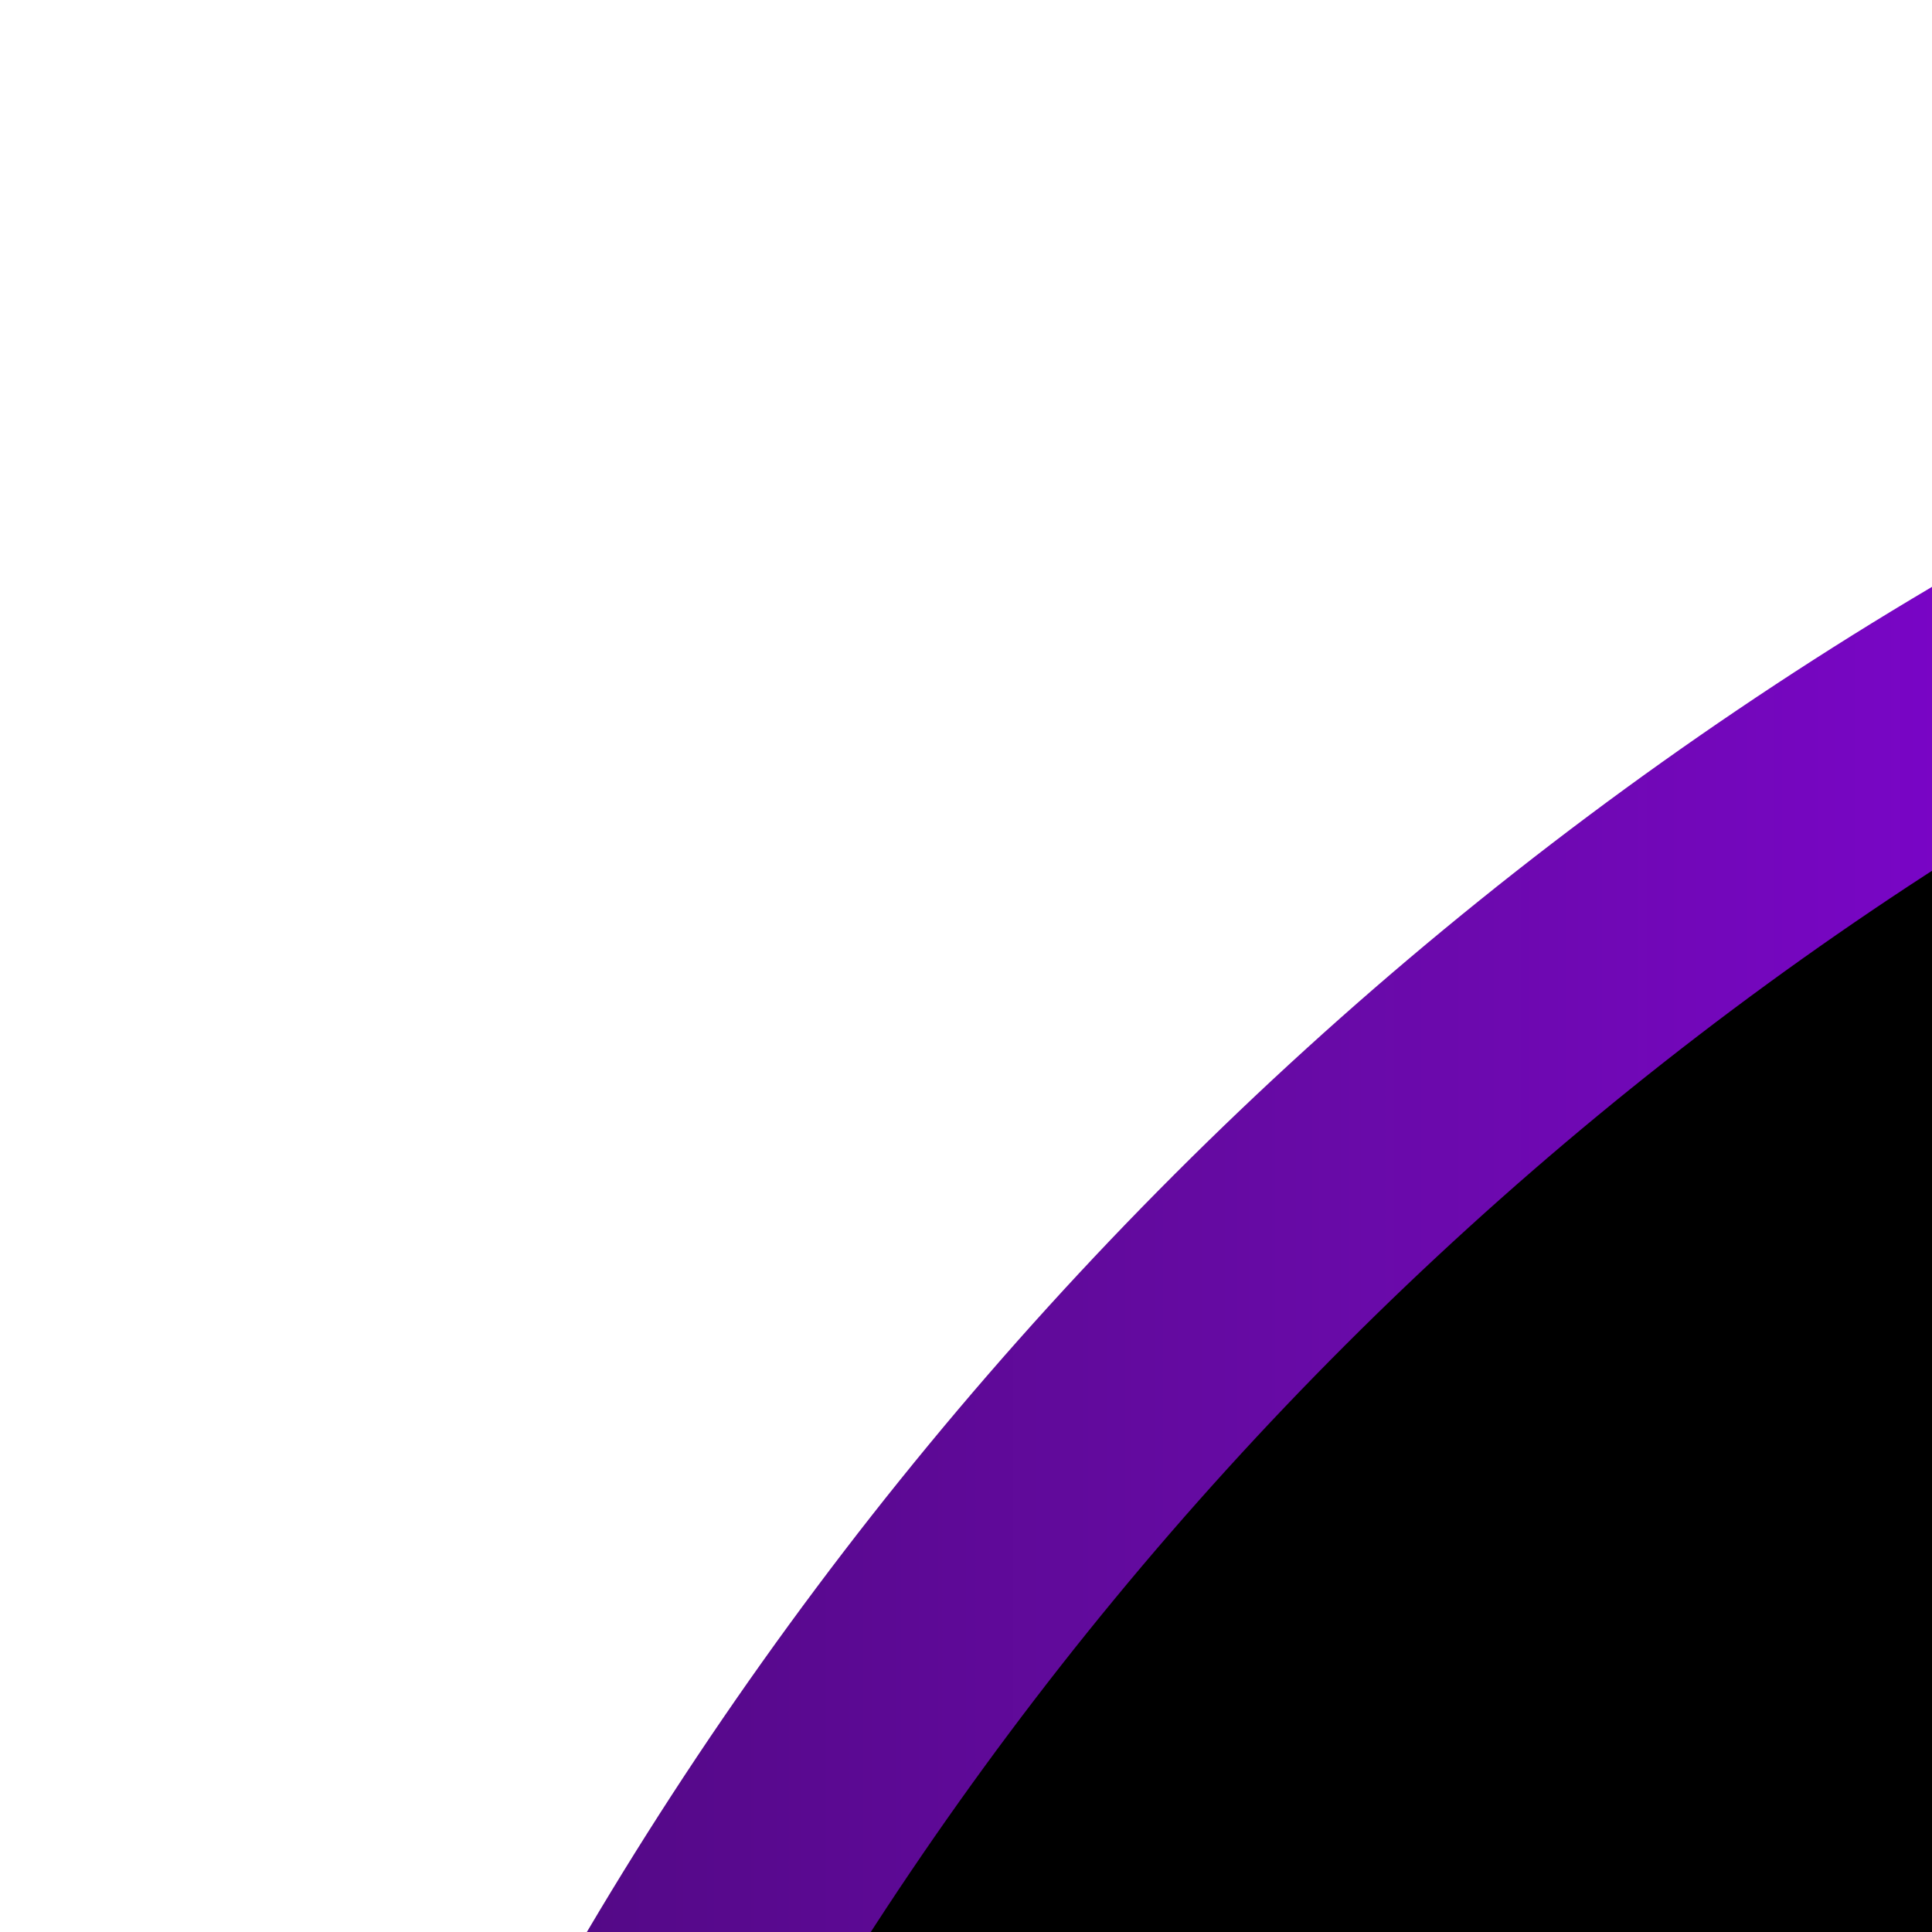 <svg xmlns="http://www.w3.org/2000/svg" width="16" height="16" fill="currentColor" id="rd-icon-spotter" viewBox="0 0 16 16">
      <g clip-path="url(#clip0_1335_36944)">
         <path d="M32 1.5C48.845 1.5 62.5 15.155 62.5 32C62.5 48.845 48.845 62.5 32 62.5C15.155 62.5 1.5 48.845 1.5 32C1.5 15.155 15.155 1.5 32 1.5Z" stroke="url(#paint0_linear_1335_36944)" stroke-width="2"/>
         <path d="M33.89 20.805H27.104L16.99 38.046H12V43.2H19.93L28.233 29.046V43.194H34.91L43.171 29.003V43.194H48.849V20.8H42.042L33.89 34.688V20.805Z" fill="black"/>
      </g>
      <defs>
         <linearGradient id="paint0_linear_1335_36944" x1="0.5" y1="63.5" x2="63.5" y2="63.5" gradientUnits="userSpaceOnUse">
            <stop stop-color="#460871"/>
            <stop offset="0.167" stop-color="#680AA7"/>
            <stop offset="0.333" stop-color="#8B00E7"/>
            <stop offset="0.5" stop-color="#AD2EFF"/>
            <stop offset="0.667" stop-color="#C265FF"/>
            <stop offset="0.833" stop-color="#D38FFF"/>
            <stop offset="1" stop-color="#E2B7FF"/>
         </linearGradient>
         <clipPath id="clip0_1335_36944">
            <rect width="64" height="64" fill="white"/>
         </clipPath>
      </defs>
</svg>
